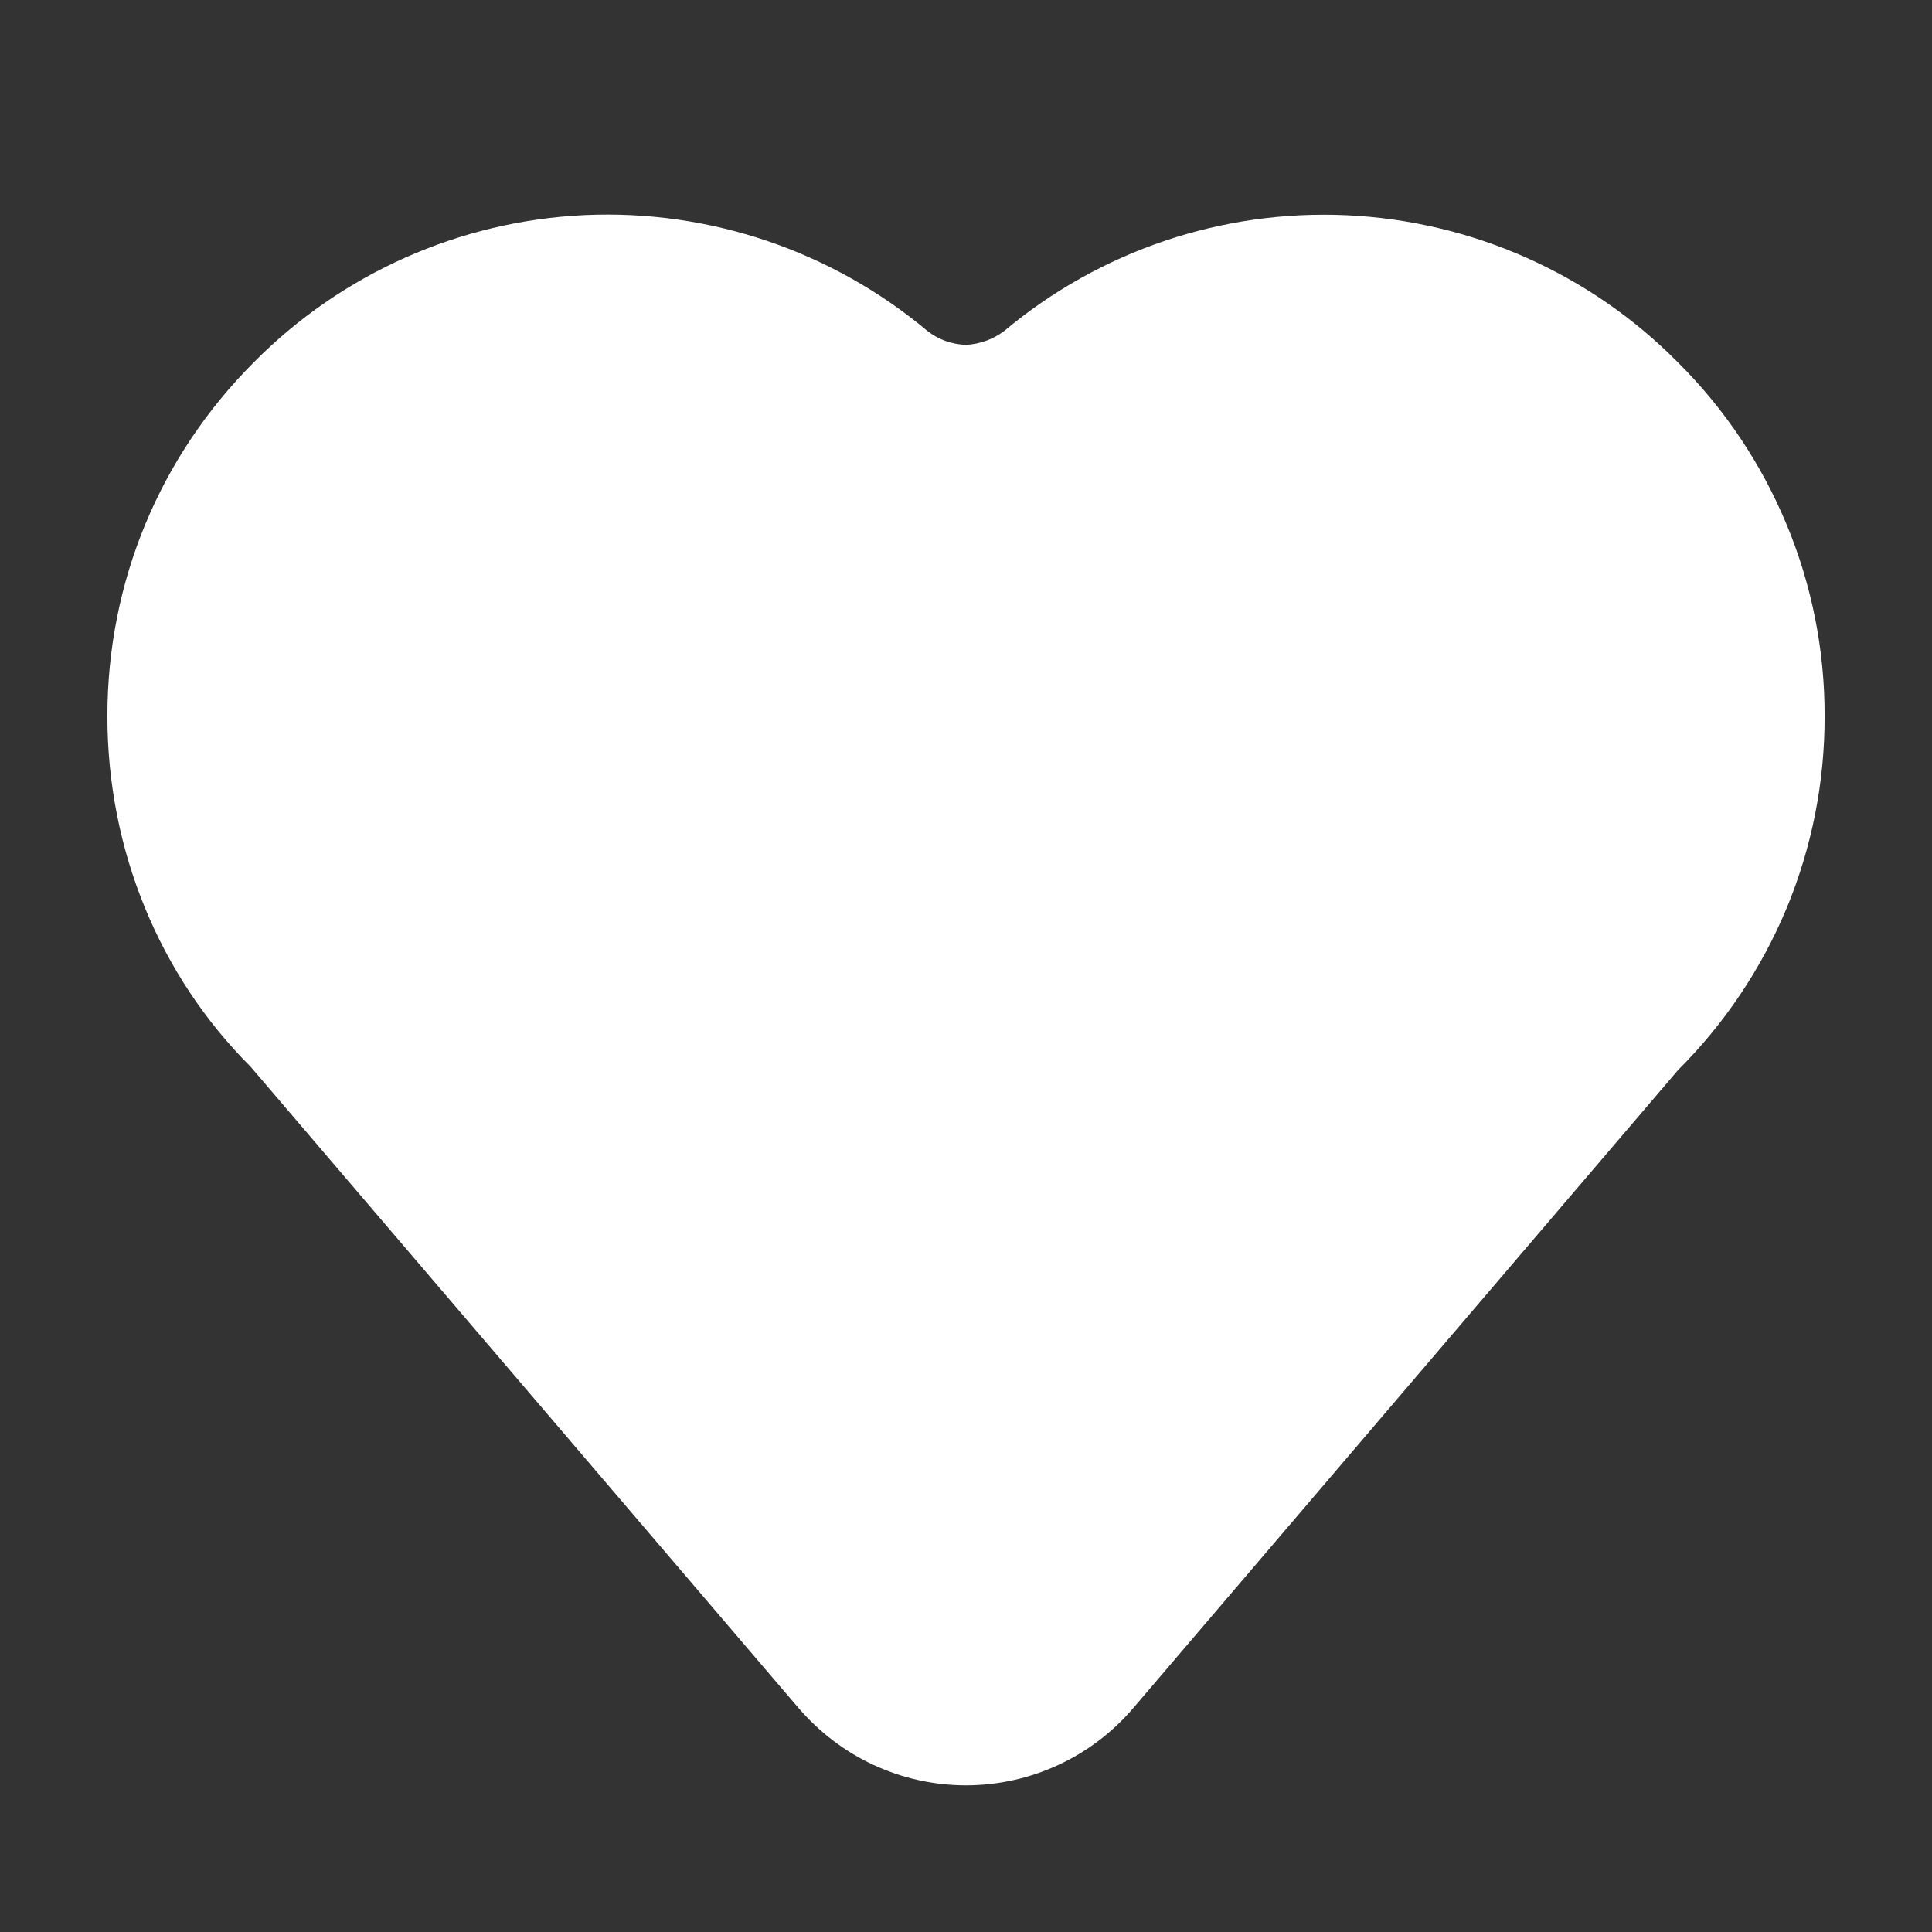 <svg width="12" height="12" viewBox="0 0 12 12" fill="none" xmlns="http://www.w3.org/2000/svg">
<rect x="0" y="0" width="12" height="12" fill="#333333" stroke="none"/>
<g id="Heart_Solid">
<path id="Vector" d="M10.421 2.25C9.875 1.698 9.141 1.373 8.366 1.337C7.591 1.301 6.83 1.558 6.236 2.057C6.167 2.108 6.085 2.138 5.999 2.142C5.913 2.139 5.83 2.11 5.762 2.057C5.167 1.558 4.407 1.301 3.632 1.336C2.857 1.372 2.123 1.698 1.577 2.25C0.99 2.837 0.667 3.618 0.667 4.448C0.667 5.279 0.99 6.06 1.557 6.626L4.96 10.609C5.089 10.759 5.248 10.88 5.427 10.963C5.607 11.046 5.802 11.089 6 11.089C6.197 11.089 6.393 11.046 6.572 10.963C6.752 10.88 6.911 10.759 7.039 10.609L10.422 6.647C10.711 6.359 10.941 6.016 11.098 5.639C11.254 5.262 11.334 4.857 11.333 4.448C11.334 4.04 11.254 3.635 11.097 3.258C10.94 2.88 10.711 2.538 10.421 2.25Z" fill="white"/>
</g>
</svg>
